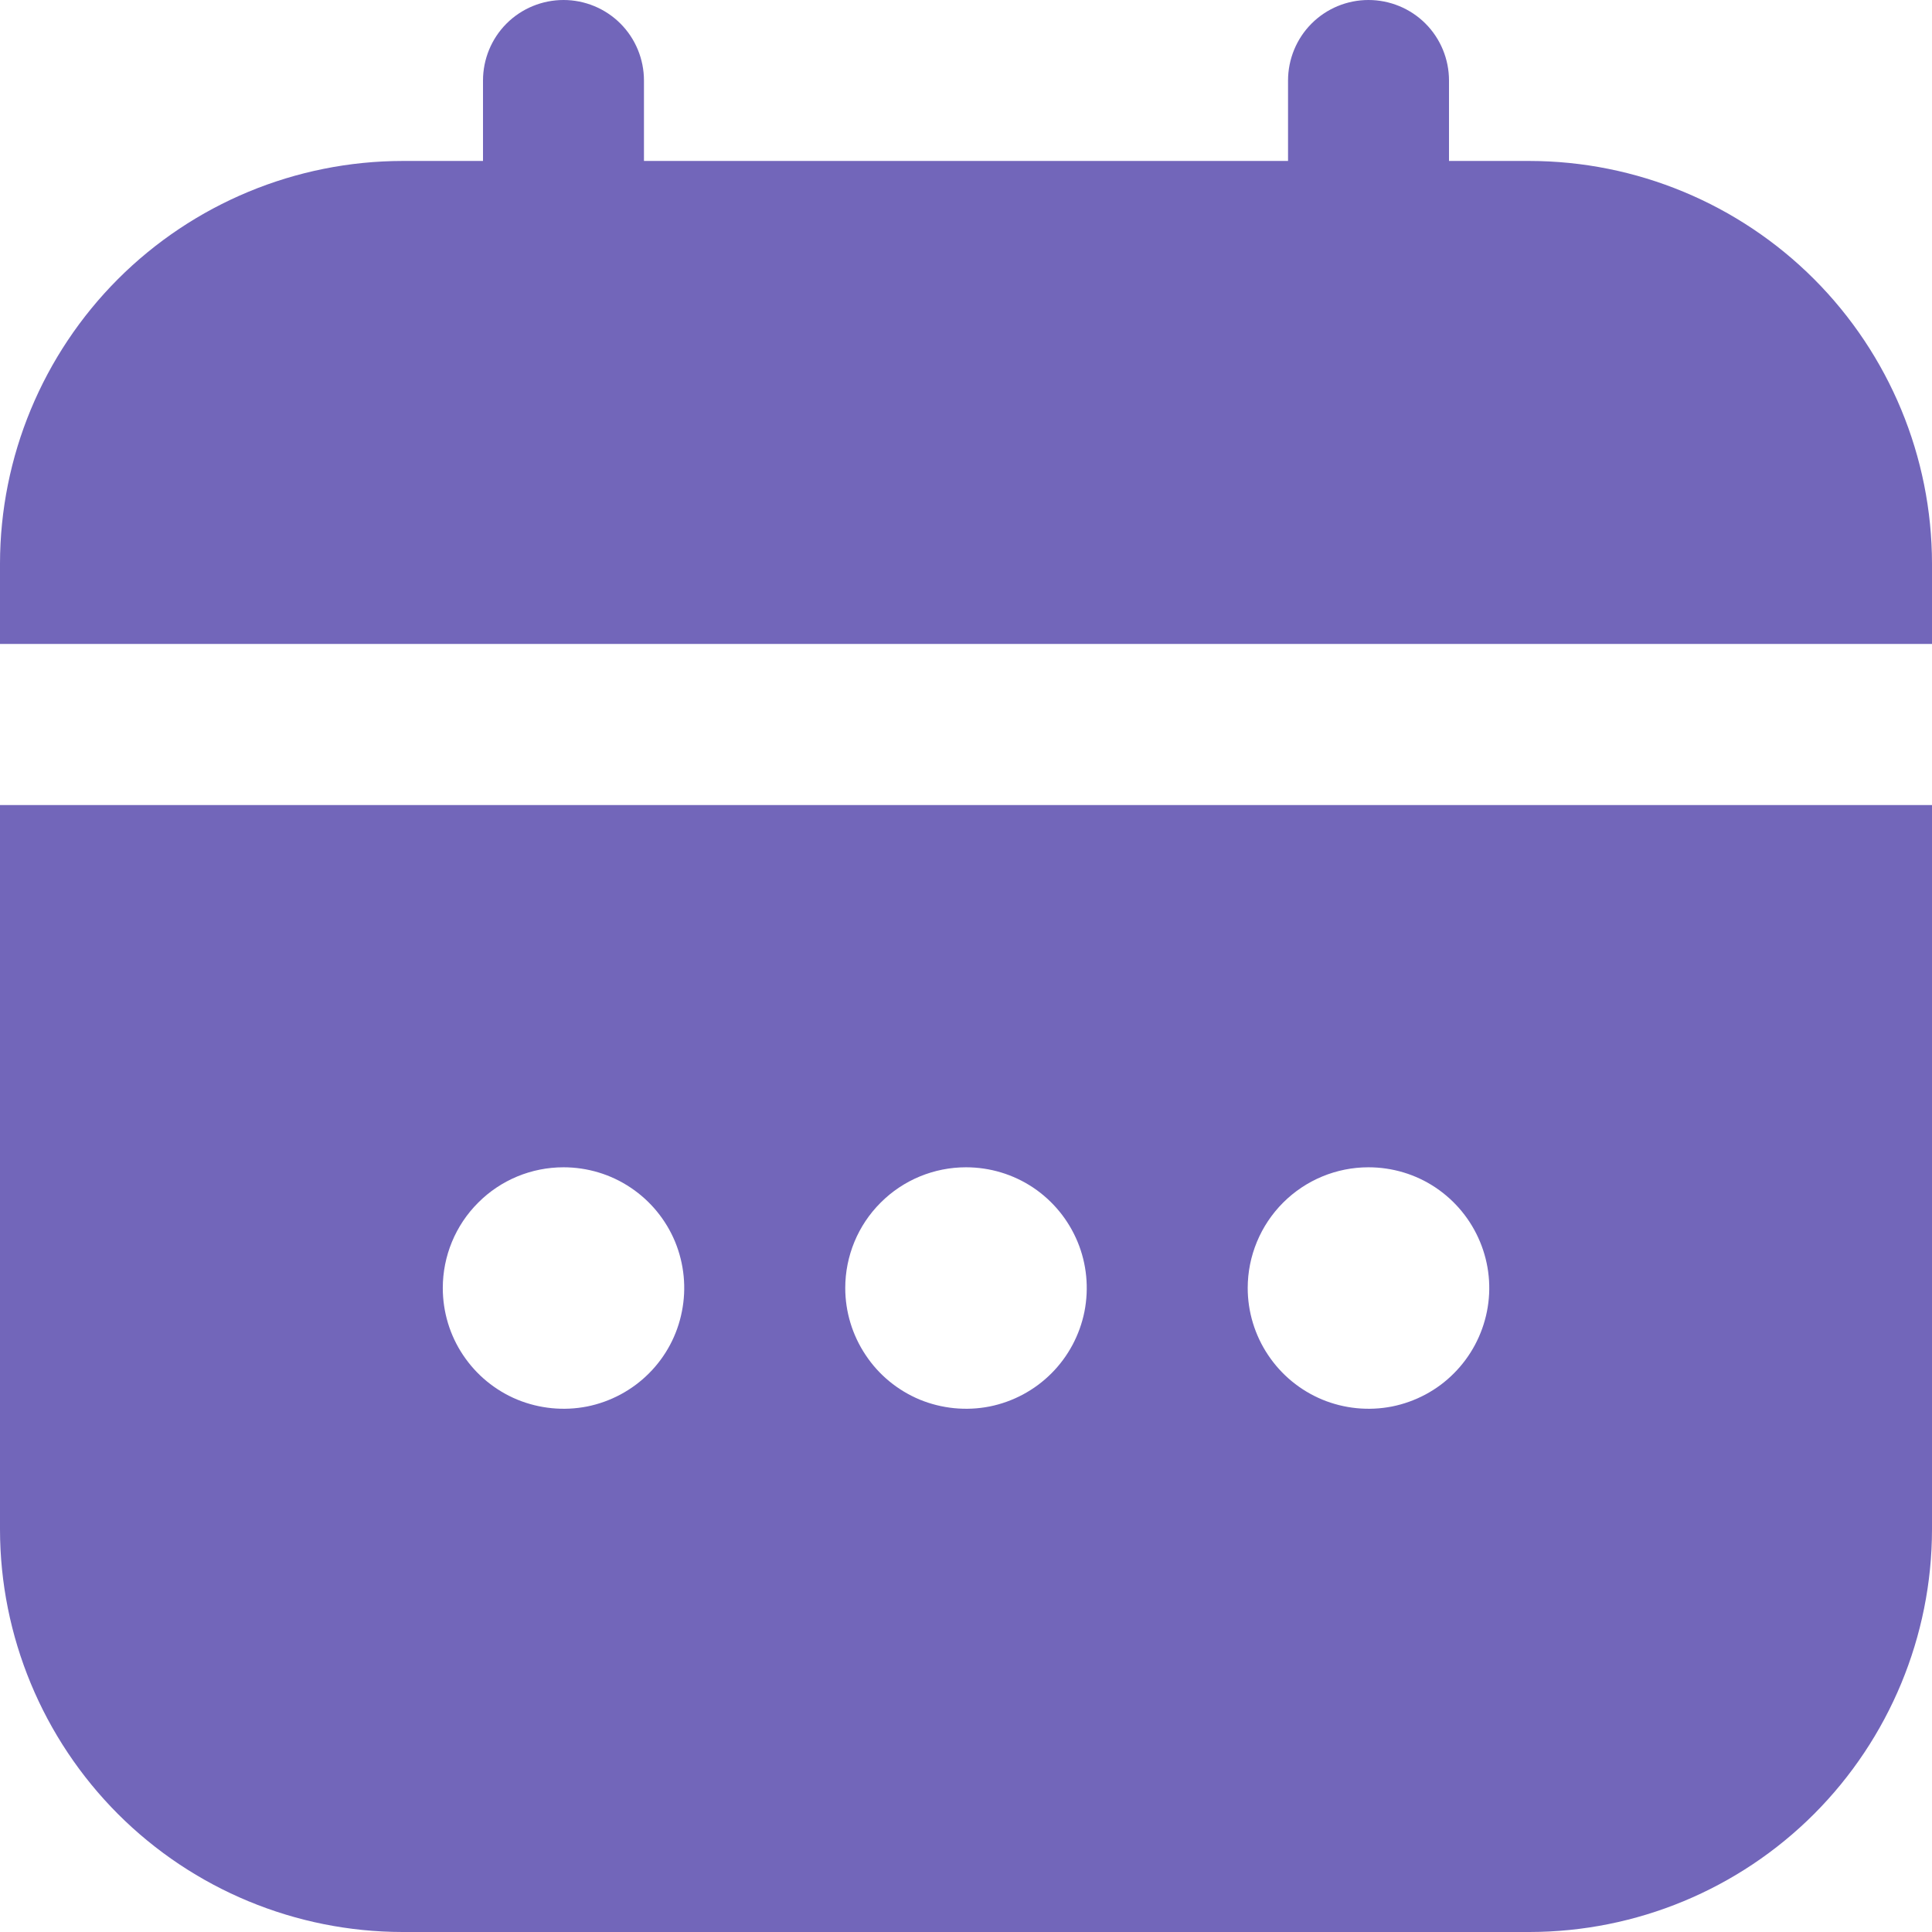 <svg width="16" height="16" viewBox="0 0 16 16" fill="none" xmlns="http://www.w3.org/2000/svg">
<g clip-path="url(#clip0_2091_2252)">
<path d="M0 12.667C0.001 13.55 0.353 14.398 0.977 15.023C1.602 15.648 2.45 15.999 3.333 16H12.667C13.55 15.999 14.398 15.648 15.023 15.023C15.647 14.398 15.999 13.55 16 12.667V6.667H0V12.667ZM11.333 9.667C11.531 9.667 11.725 9.725 11.889 9.835C12.053 9.945 12.181 10.101 12.257 10.284C12.333 10.467 12.353 10.668 12.314 10.862C12.275 11.056 12.18 11.234 12.04 11.374C11.901 11.514 11.722 11.609 11.528 11.648C11.334 11.686 11.133 11.666 10.951 11.591C10.768 11.515 10.612 11.387 10.502 11.222C10.392 11.058 10.333 10.864 10.333 10.667C10.333 10.402 10.439 10.147 10.626 9.96C10.814 9.772 11.068 9.667 11.333 9.667ZM8 9.667C8.198 9.667 8.391 9.725 8.556 9.835C8.72 9.945 8.848 10.101 8.924 10.284C9 10.467 9.019 10.668 8.981 10.862C8.942 11.056 8.847 11.234 8.707 11.374C8.567 11.514 8.389 11.609 8.195 11.648C8.001 11.686 7.8 11.666 7.617 11.591C7.435 11.515 7.278 11.387 7.169 11.222C7.059 11.058 7 10.864 7 10.667C7 10.402 7.105 10.147 7.293 9.96C7.48 9.772 7.735 9.667 8 9.667ZM4.667 9.667C4.864 9.667 5.058 9.725 5.222 9.835C5.387 9.945 5.515 10.101 5.591 10.284C5.666 10.467 5.686 10.668 5.647 10.862C5.609 11.056 5.514 11.234 5.374 11.374C5.234 11.514 5.056 11.609 4.862 11.648C4.668 11.686 4.467 11.666 4.284 11.591C4.101 11.515 3.945 11.387 3.835 11.222C3.725 11.058 3.667 10.864 3.667 10.667C3.667 10.402 3.772 10.147 3.96 9.96C4.147 9.772 4.401 9.667 4.667 9.667Z" fill="#7266BA"/>
<path d="M12.667 1.333H12V0.667C12 0.49 11.93 0.32 11.805 0.195C11.68 0.07 11.51 0 11.333 0C11.156 0 10.987 0.07 10.862 0.195C10.737 0.32 10.667 0.49 10.667 0.667V1.333H5.333V0.667C5.333 0.49 5.263 0.32 5.138 0.195C5.013 0.07 4.843 0 4.667 0C4.49 0 4.32 0.07 4.195 0.195C4.07 0.32 4 0.49 4 0.667V1.333H3.333C2.45 1.334 1.602 1.686 0.977 2.311C0.353 2.936 0.001 3.783 0 4.667L0 5.333H16V4.667C15.999 3.783 15.647 2.936 15.023 2.311C14.398 1.686 13.55 1.334 12.667 1.333Z" fill="#7266BA"/>
</g>
<defs>
<clipPath id="clip0_2091_2252">
<rect width="16" height="16" fill="white"/>
</clipPath>
</defs>
</svg>
